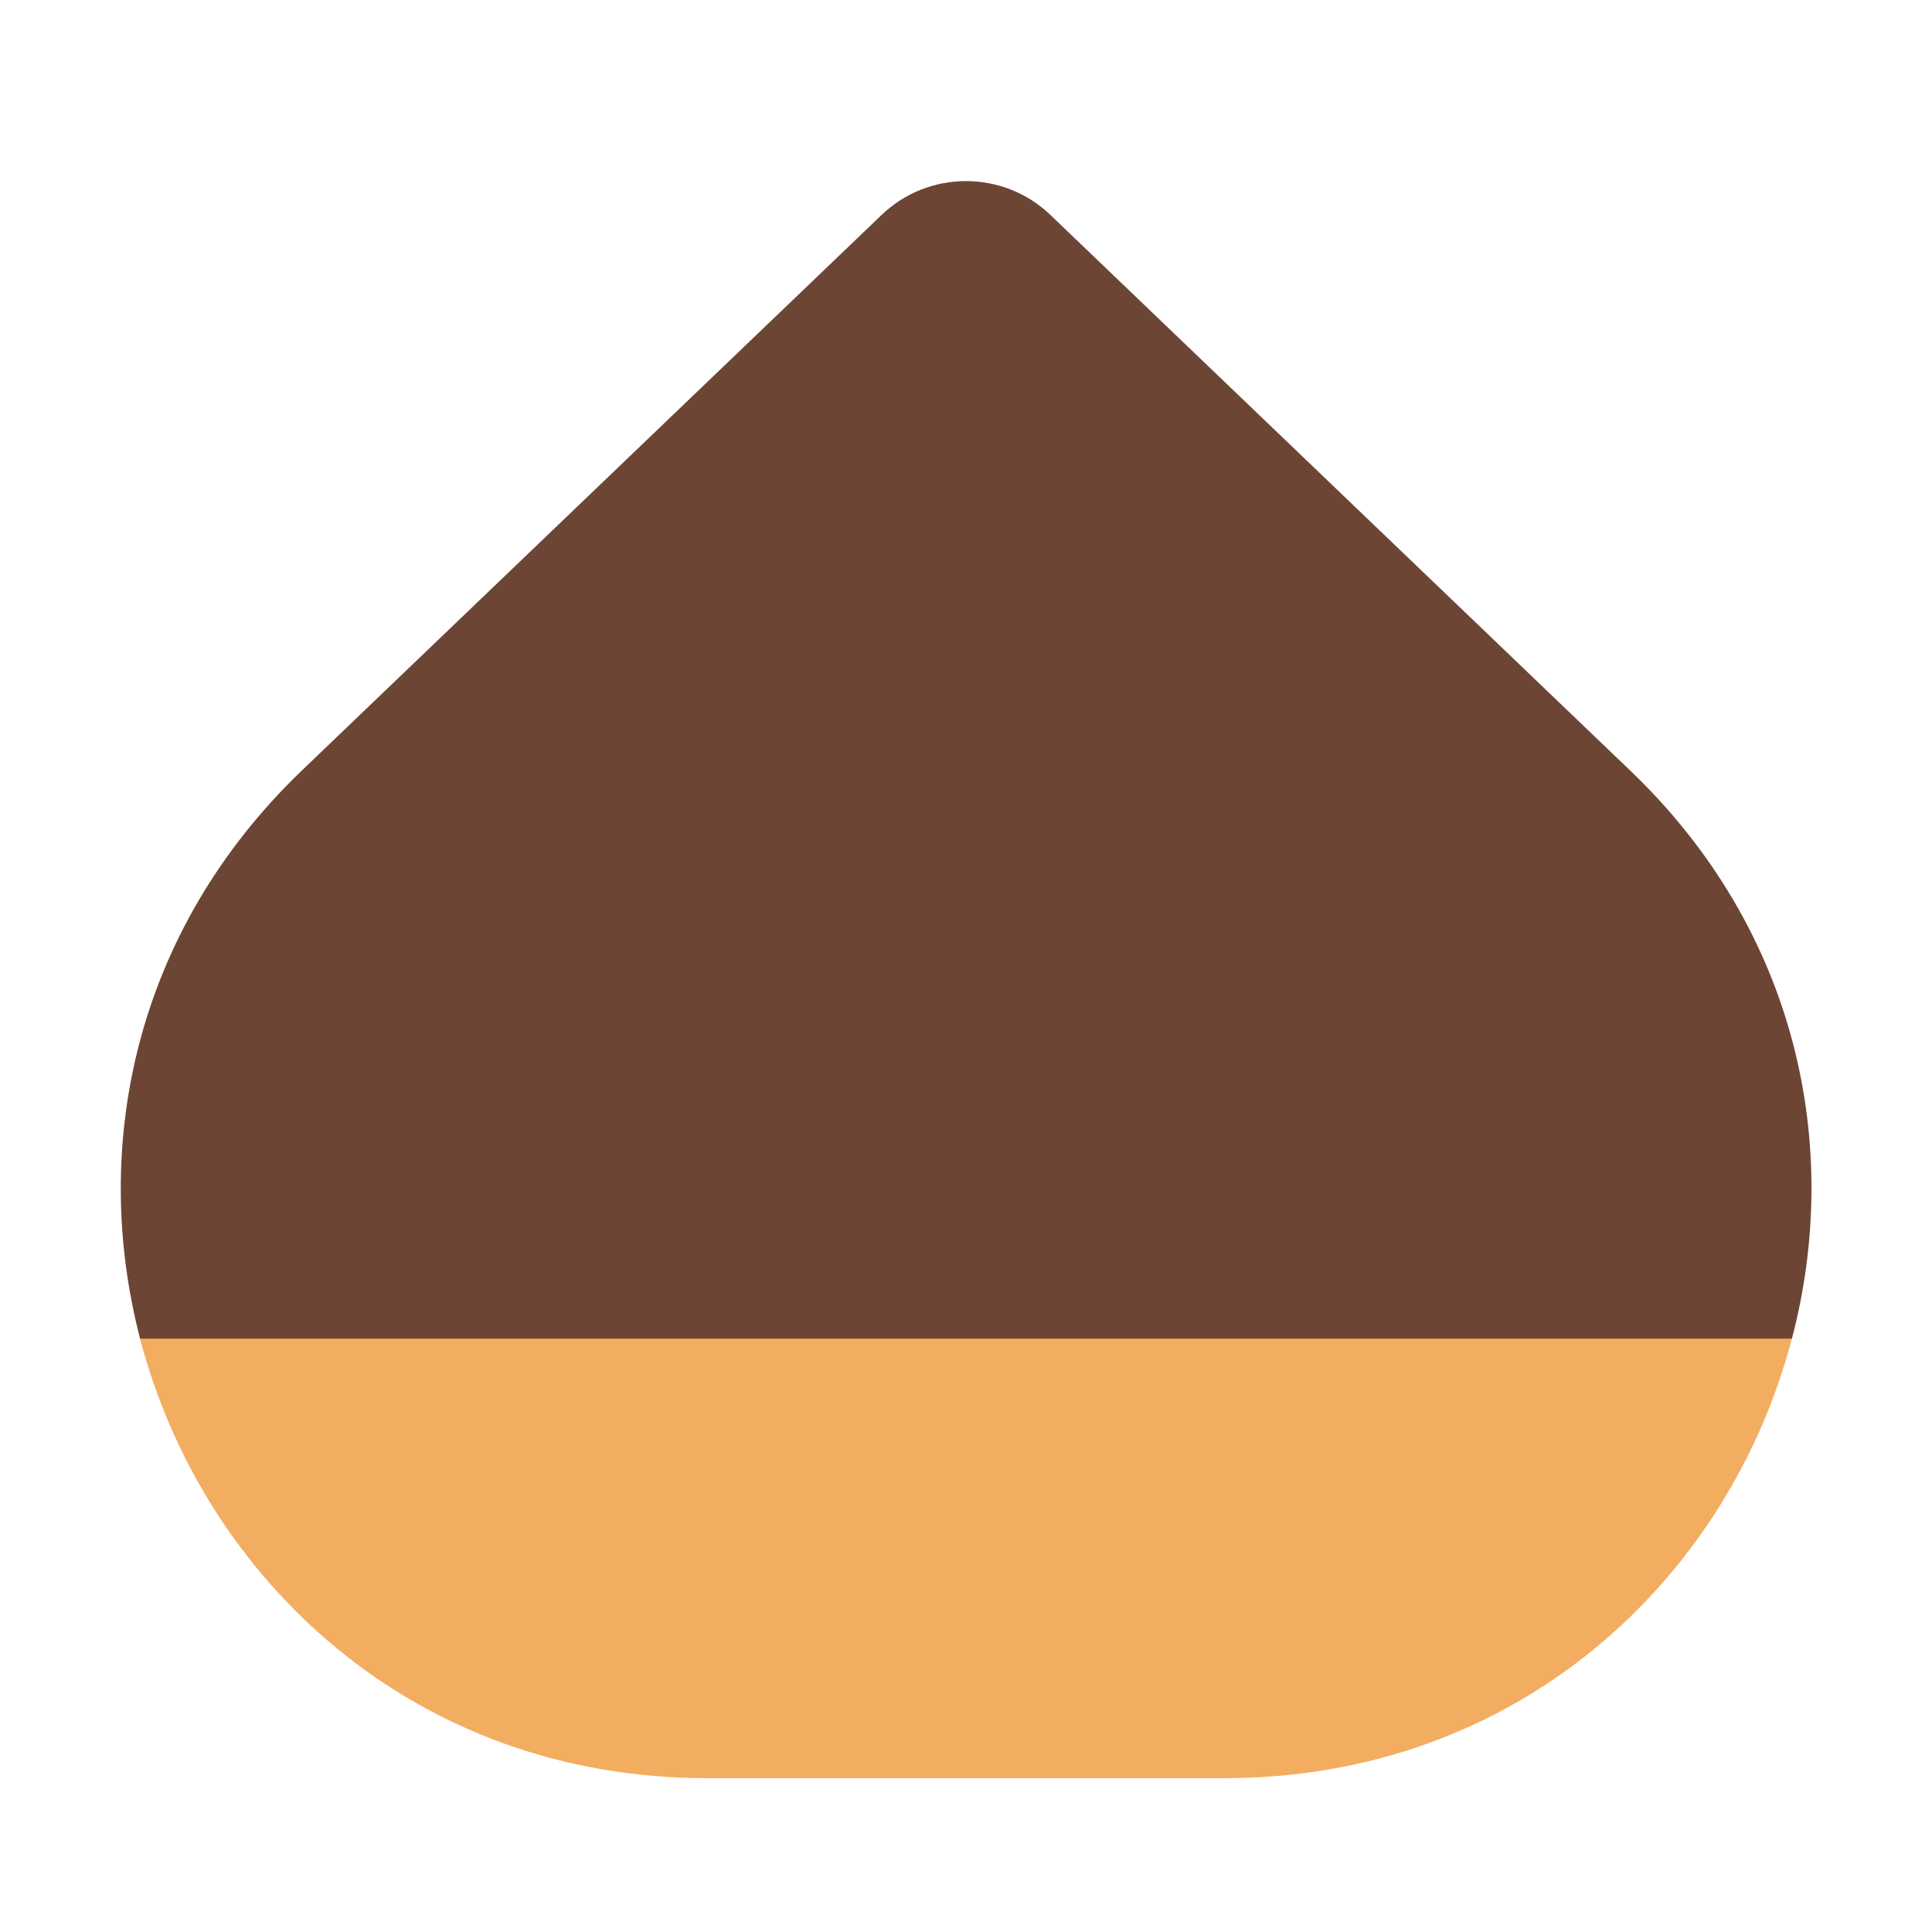 <svg enable-background="new 0 0 128 128" viewBox="0 0 32 32" xmlns="http://www.w3.org/2000/svg"><path d="m29.679 22.172-13.68-5.173-13.68 5.173c1.04 3.97 4.52 7.28 9.39 7.28h8.57c4.88 0 8.36-3.31 9.4-7.28z" fill="#f3ad61"/><path d="m29.68 22.172c.83-3.16.11-6.75-2.69-9.42l-9.59-9.19c-.78-.75-2.02-.75-2.8 0l-9.59 9.19c-2.8 2.68-3.51 6.26-2.69 9.42z" fill="#6d4534"/></svg>